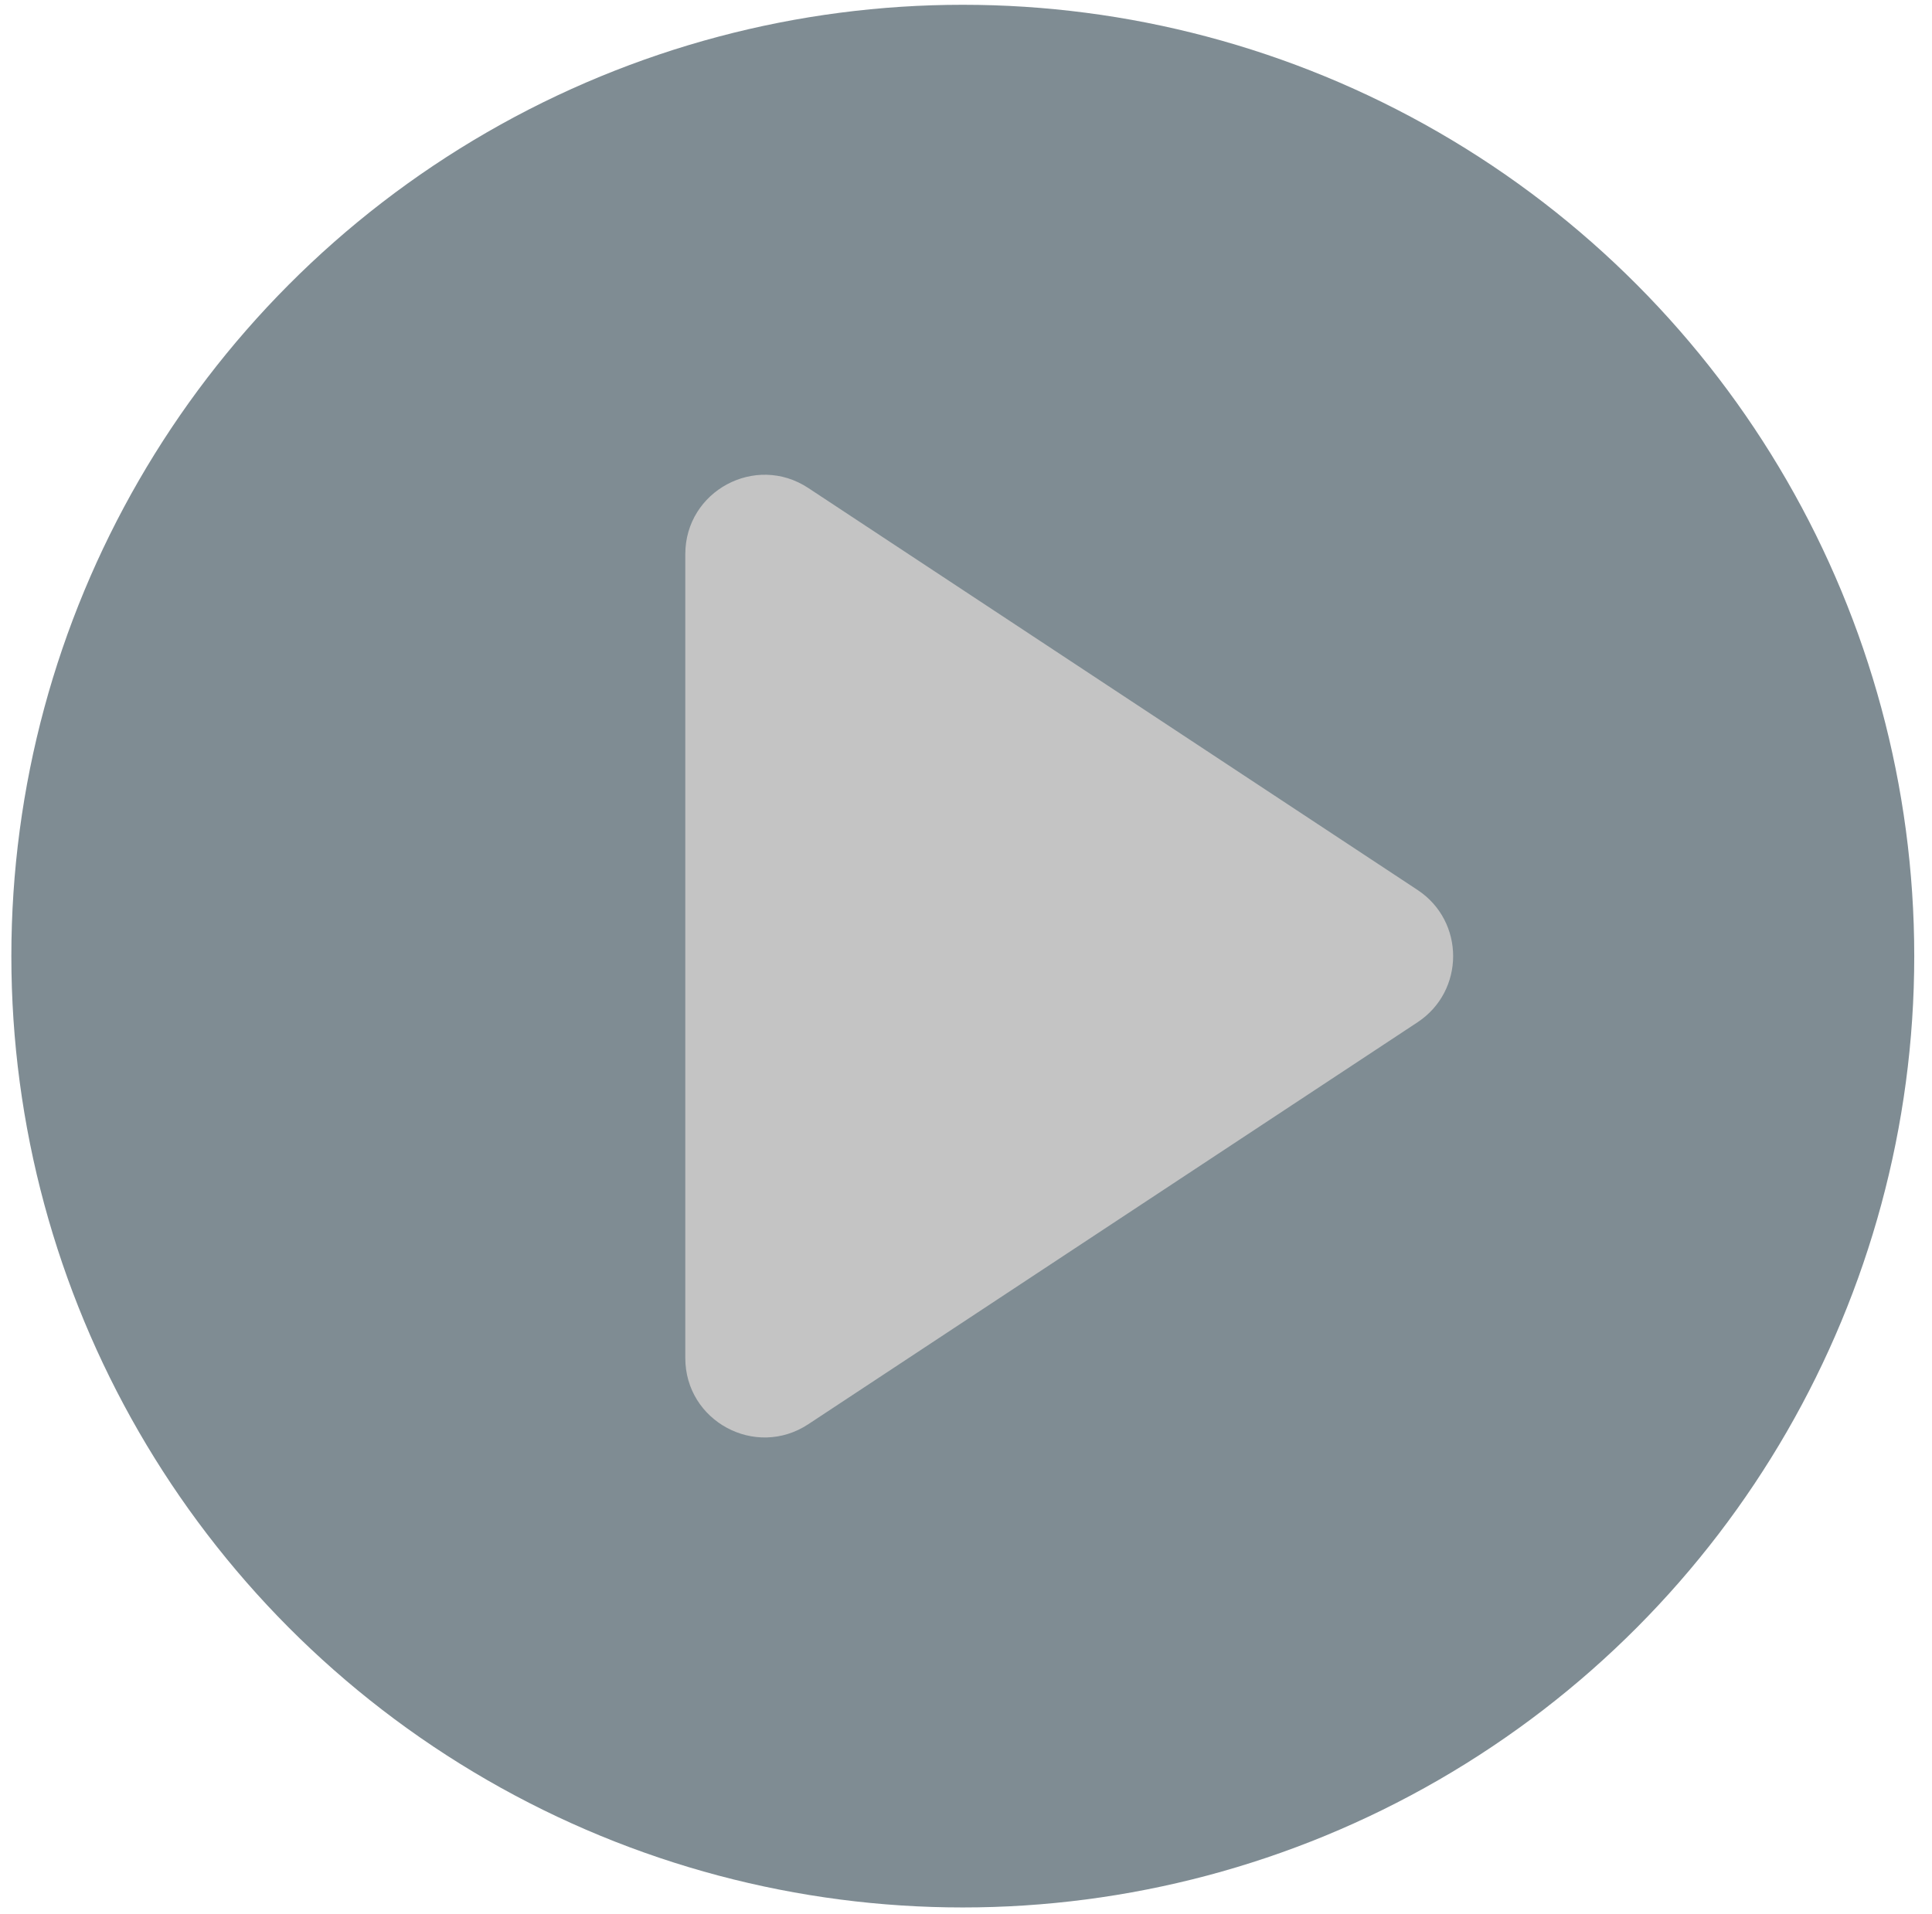 <svg width="107" height="106" viewBox="0 0 107 106" fill="none" xmlns="http://www.w3.org/2000/svg">
<g filter="url(#filter0_b_8_3)">
<circle cx="53.323" cy="52.959" r="52.694" fill="#001B28" fill-opacity="0.5"/>
</g>
<path d="M78.506 49.293C81.137 51.029 81.137 54.888 78.506 56.624L44.764 78.888C41.844 80.814 37.954 78.721 37.954 75.223V30.694C37.954 27.196 41.844 25.103 44.764 27.029L78.506 49.293Z" fill="#C4C4C4"/>
<defs>
<filter id="filter0_b_8_3" x="-34.499" y="-34.864" width="175.645" height="175.645" filterUnits="userSpaceOnUse" color-interpolation-filters="sRGB">
<feFlood flood-opacity="0" result="BackgroundImageFix"/>
<feGaussianBlur in="BackgroundImageFix" stdDeviation="17.564"/>
<feComposite in2="SourceAlpha" operator="in" result="effect1_backgroundBlur_8_3"/>
<feBlend mode="normal" in="SourceGraphic" in2="effect1_backgroundBlur_8_3" result="shape"/>
</filter>
</defs>
</svg>
